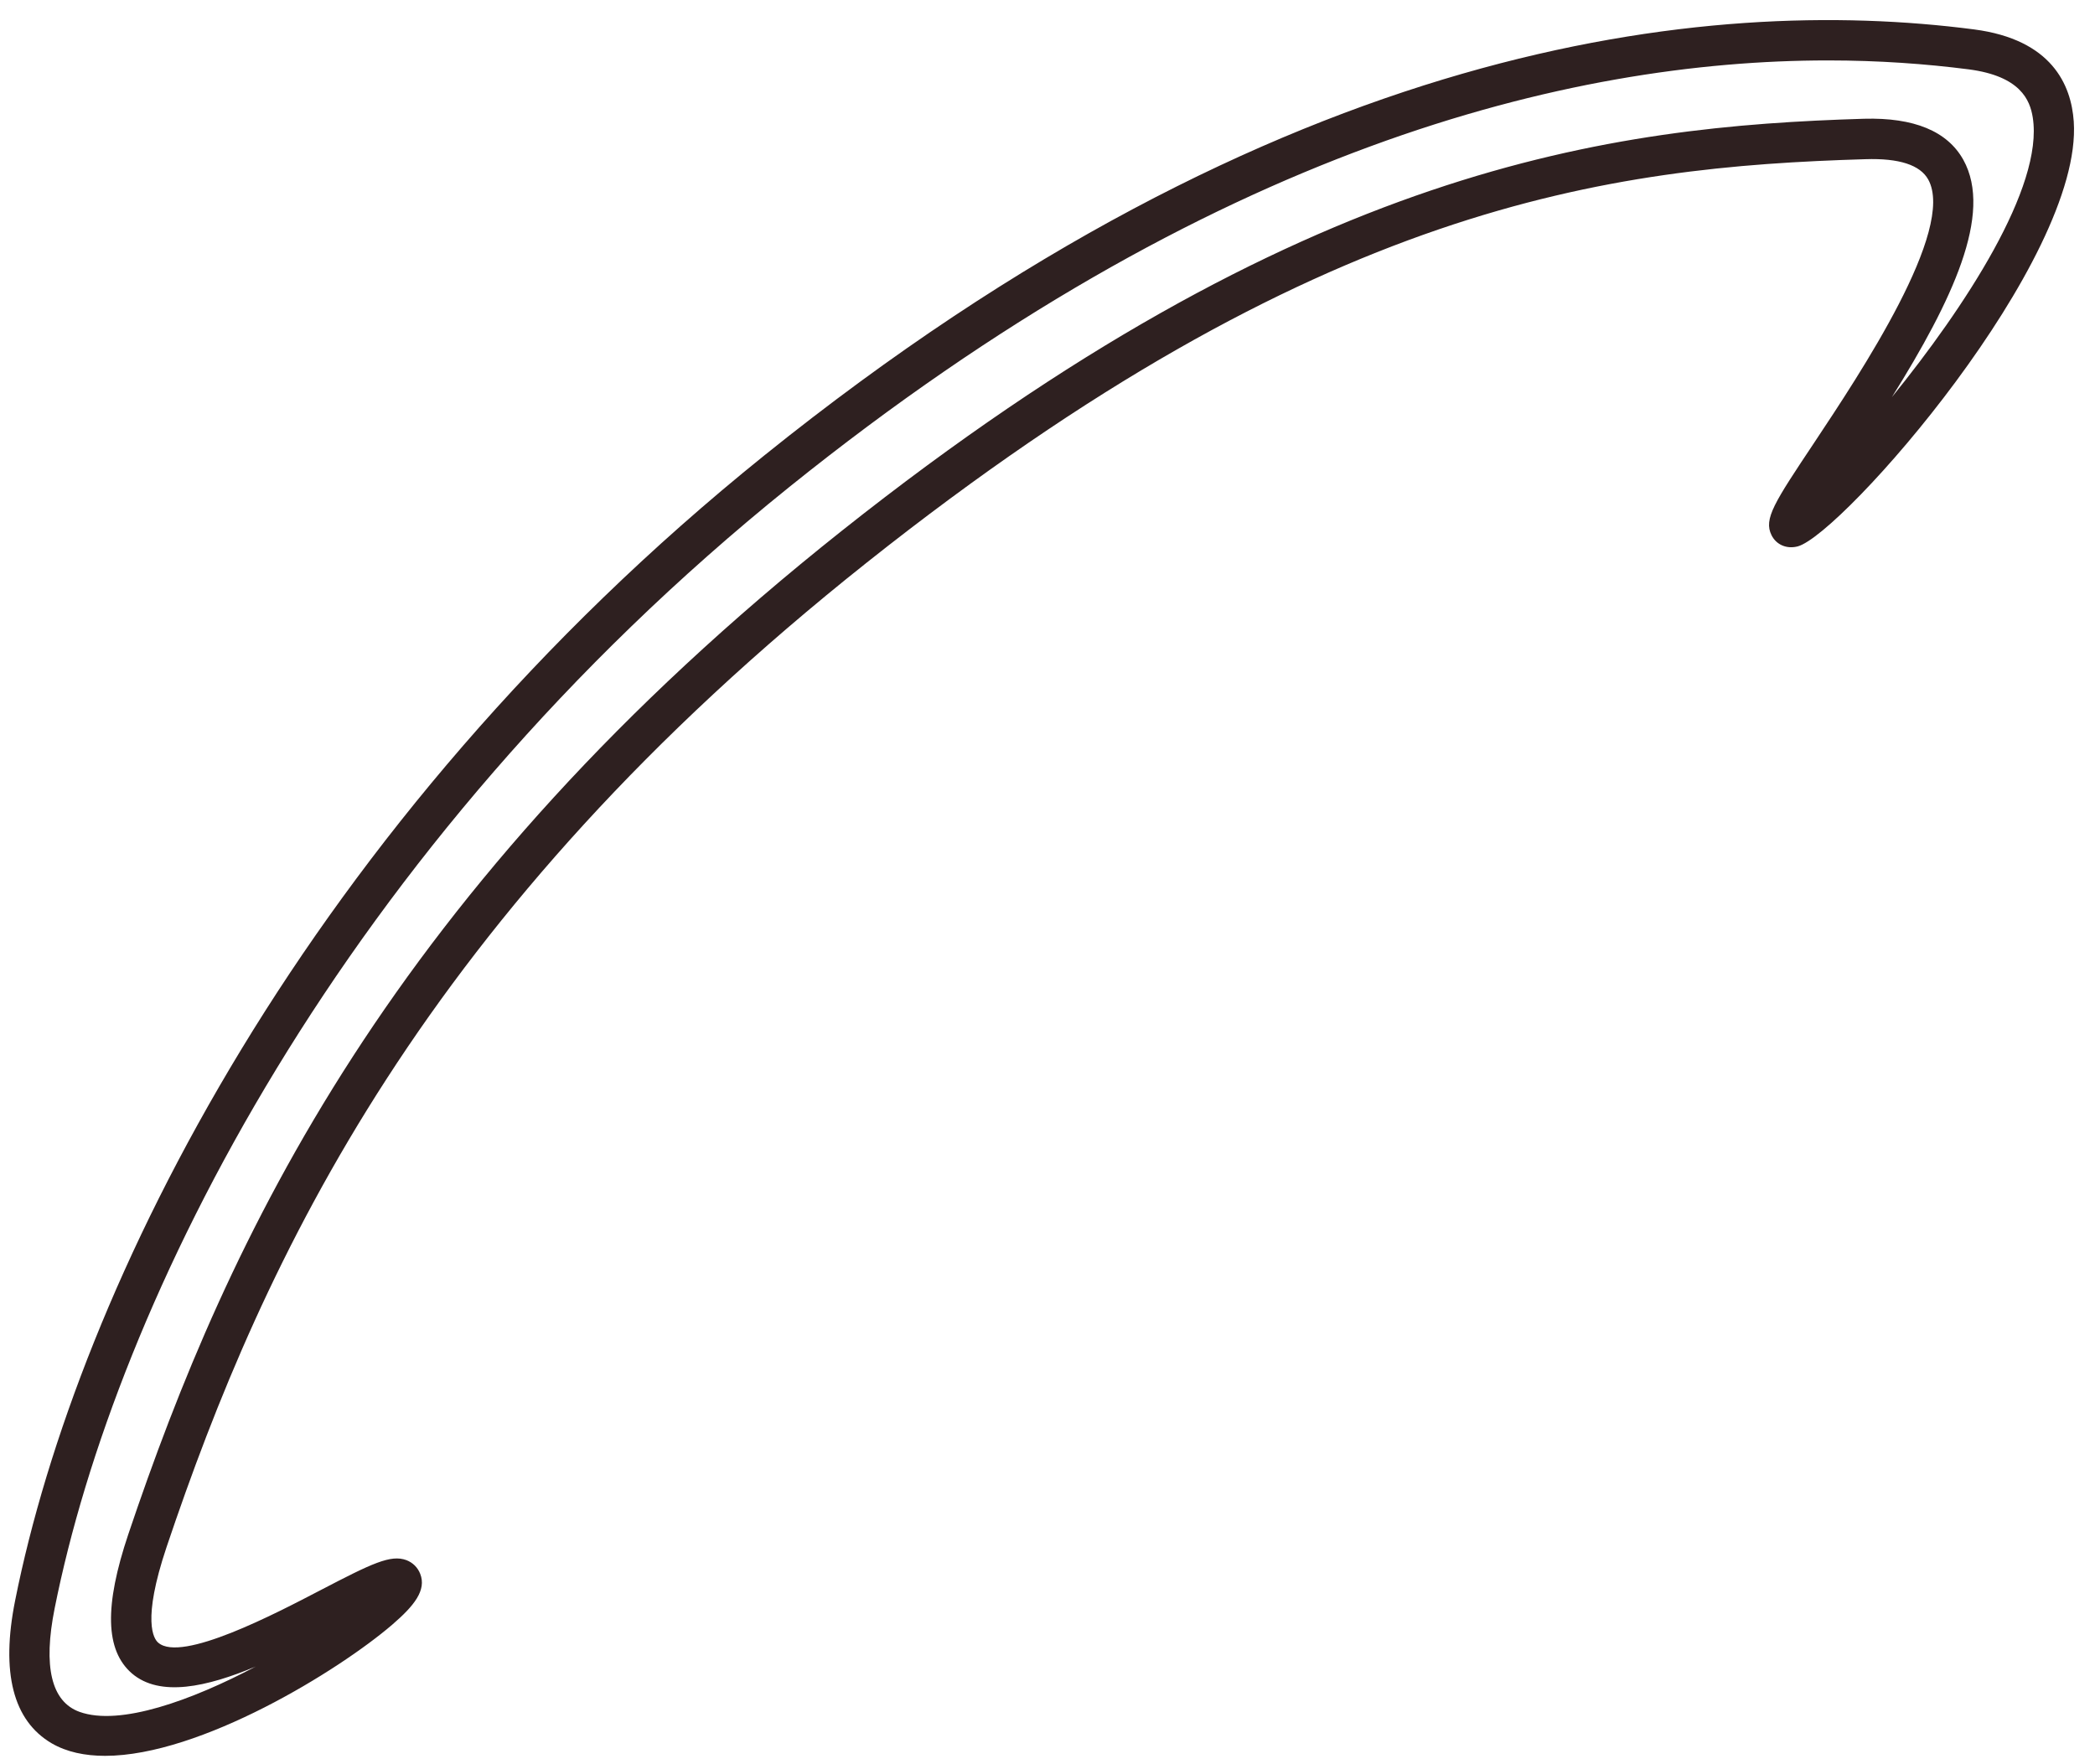 <svg width="95" height="80" viewBox="0 0 95 80" fill="none" xmlns="http://www.w3.org/2000/svg">
<path d="M82.891 2.74C71.182 2.74 54.901 6.708 35.786 22.088C15.443 38.464 5.245 59.083 2.479 72.927C1.948 75.578 2.328 77.162 3.604 77.625C5.438 78.287 8.703 77.099 11.599 75.568C9.38 76.5 7.255 76.969 5.984 75.885C4.771 74.838 4.724 72.833 5.818 69.573C10.323 56.198 17.688 40.333 38.182 24.062C59.057 7.49 73.052 5.734 84.526 5.385C86.792 5.323 88.307 5.948 89.031 7.25C90.385 9.698 88.526 13.625 85.792 18.005C89.068 13.969 92.682 8.484 92.177 5.323C92.052 4.536 91.615 3.453 89.281 3.146C87.333 2.896 85.203 2.74 82.891 2.74ZM4.766 79.62C3.849 79.62 3.026 79.448 2.344 79.052C0.594 78.026 0.031 75.844 0.688 72.568C3.516 58.411 13.922 37.344 34.646 20.662C58.031 1.833 77.385 -0.24 89.51 1.333C93.047 1.792 93.922 3.854 94.037 5.51C94.464 11.802 83.531 24.229 81.521 24.776C81.026 24.906 80.552 24.708 80.333 24.271C79.964 23.531 80.453 22.797 82.271 20.068C84.354 16.932 88.693 10.417 87.438 8.141C87.073 7.484 86.125 7.167 84.583 7.219C72.885 7.568 59.76 9.271 39.318 25.5C19.198 41.474 11.969 57.036 7.552 70.156C6.427 73.51 6.974 74.323 7.177 74.49C8.229 75.401 12.484 73.177 14.531 72.109C16.87 70.891 17.714 70.484 18.427 70.745C18.714 70.854 18.938 71.073 19.052 71.359C19.354 72.109 18.771 72.823 17.792 73.667C15.37 75.75 9.083 79.62 4.766 79.62Z" fill="#2E2020"/>
</svg>
